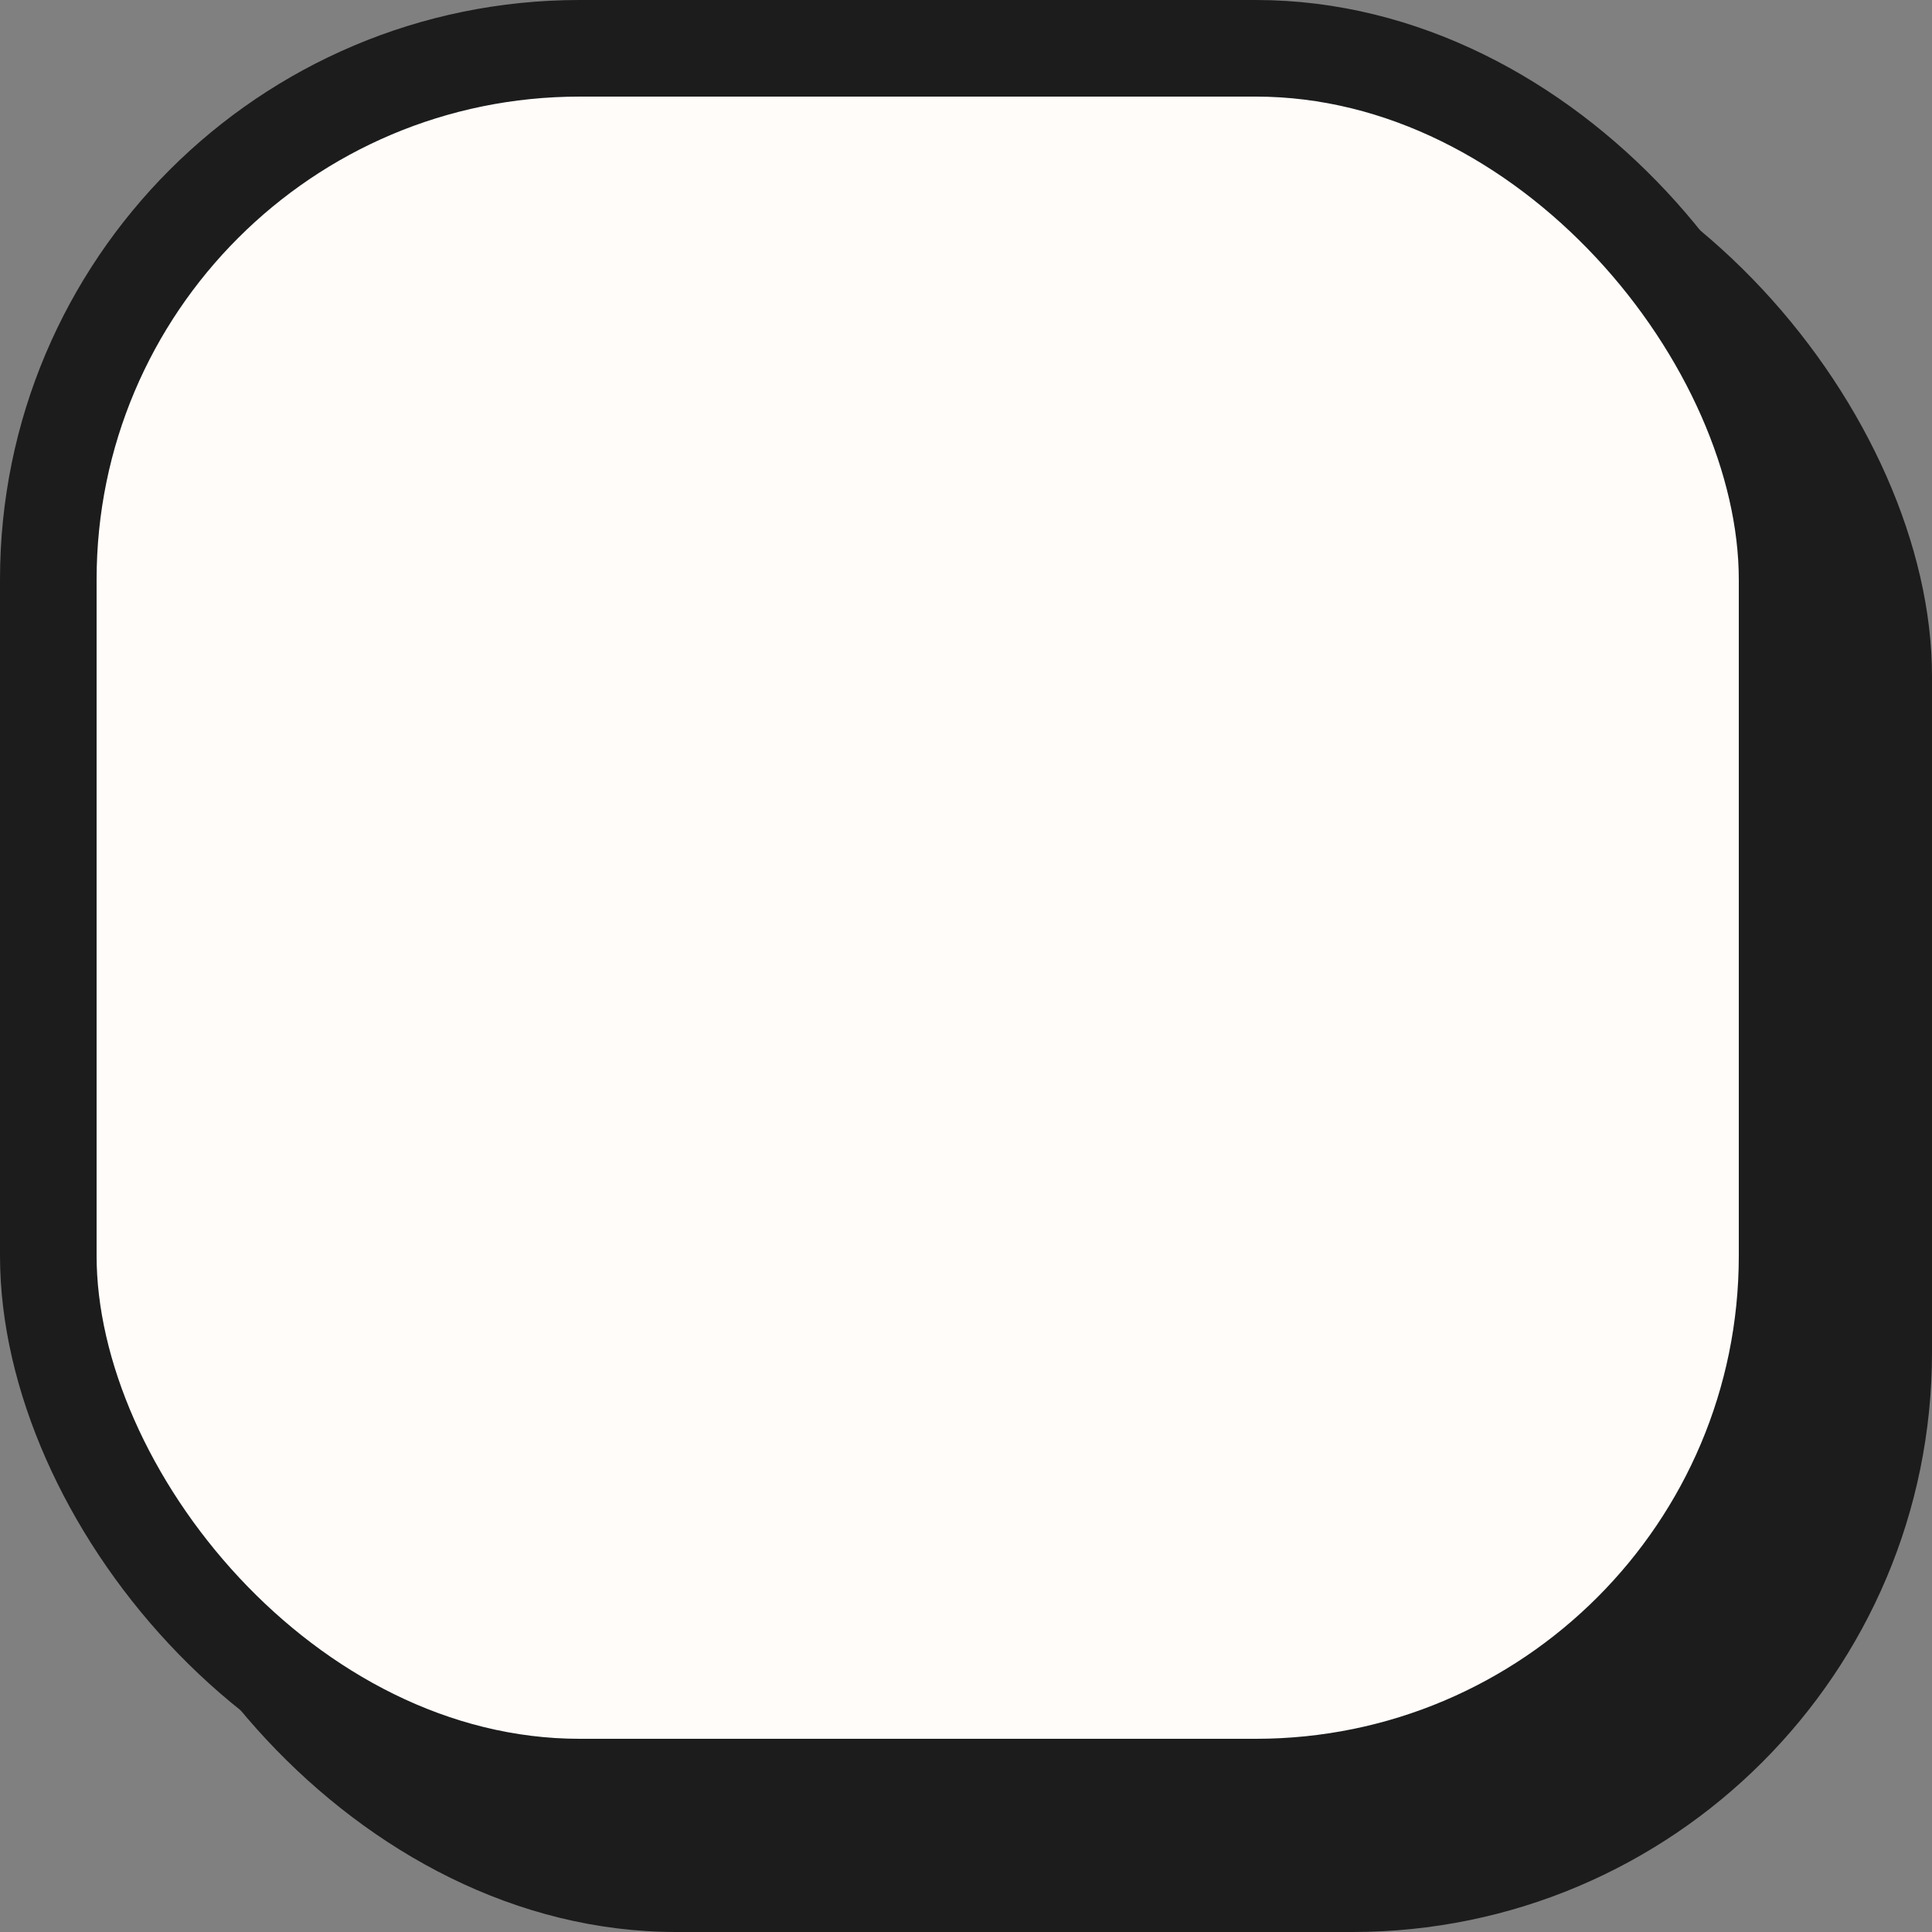 <svg width="20" height="20" viewBox="0 0 20 20" fill="none" xmlns="http://www.w3.org/2000/svg">
<rect x="0" y="0" width="20" height="20" fill="#808080" stroke="none"/>
<g clip-path="url(#clip0_458_37660)">
<rect x="1" y="1" width="19" height="19" rx="6" fill="#1C1C1C"/>
<rect x="0.5" y="0.5" width="18" height="18" rx="5.5" fill="#FFFCFA"/>
<rect x="0.5" y="0.5" width="18" height="18" rx="5.5" stroke="#1C1C1C"/>
</g>
<defs>
<clipPath id="clip0_458_37660">
<rect width="20" height="20" fill="white"/>
</clipPath>
</defs>
</svg>
